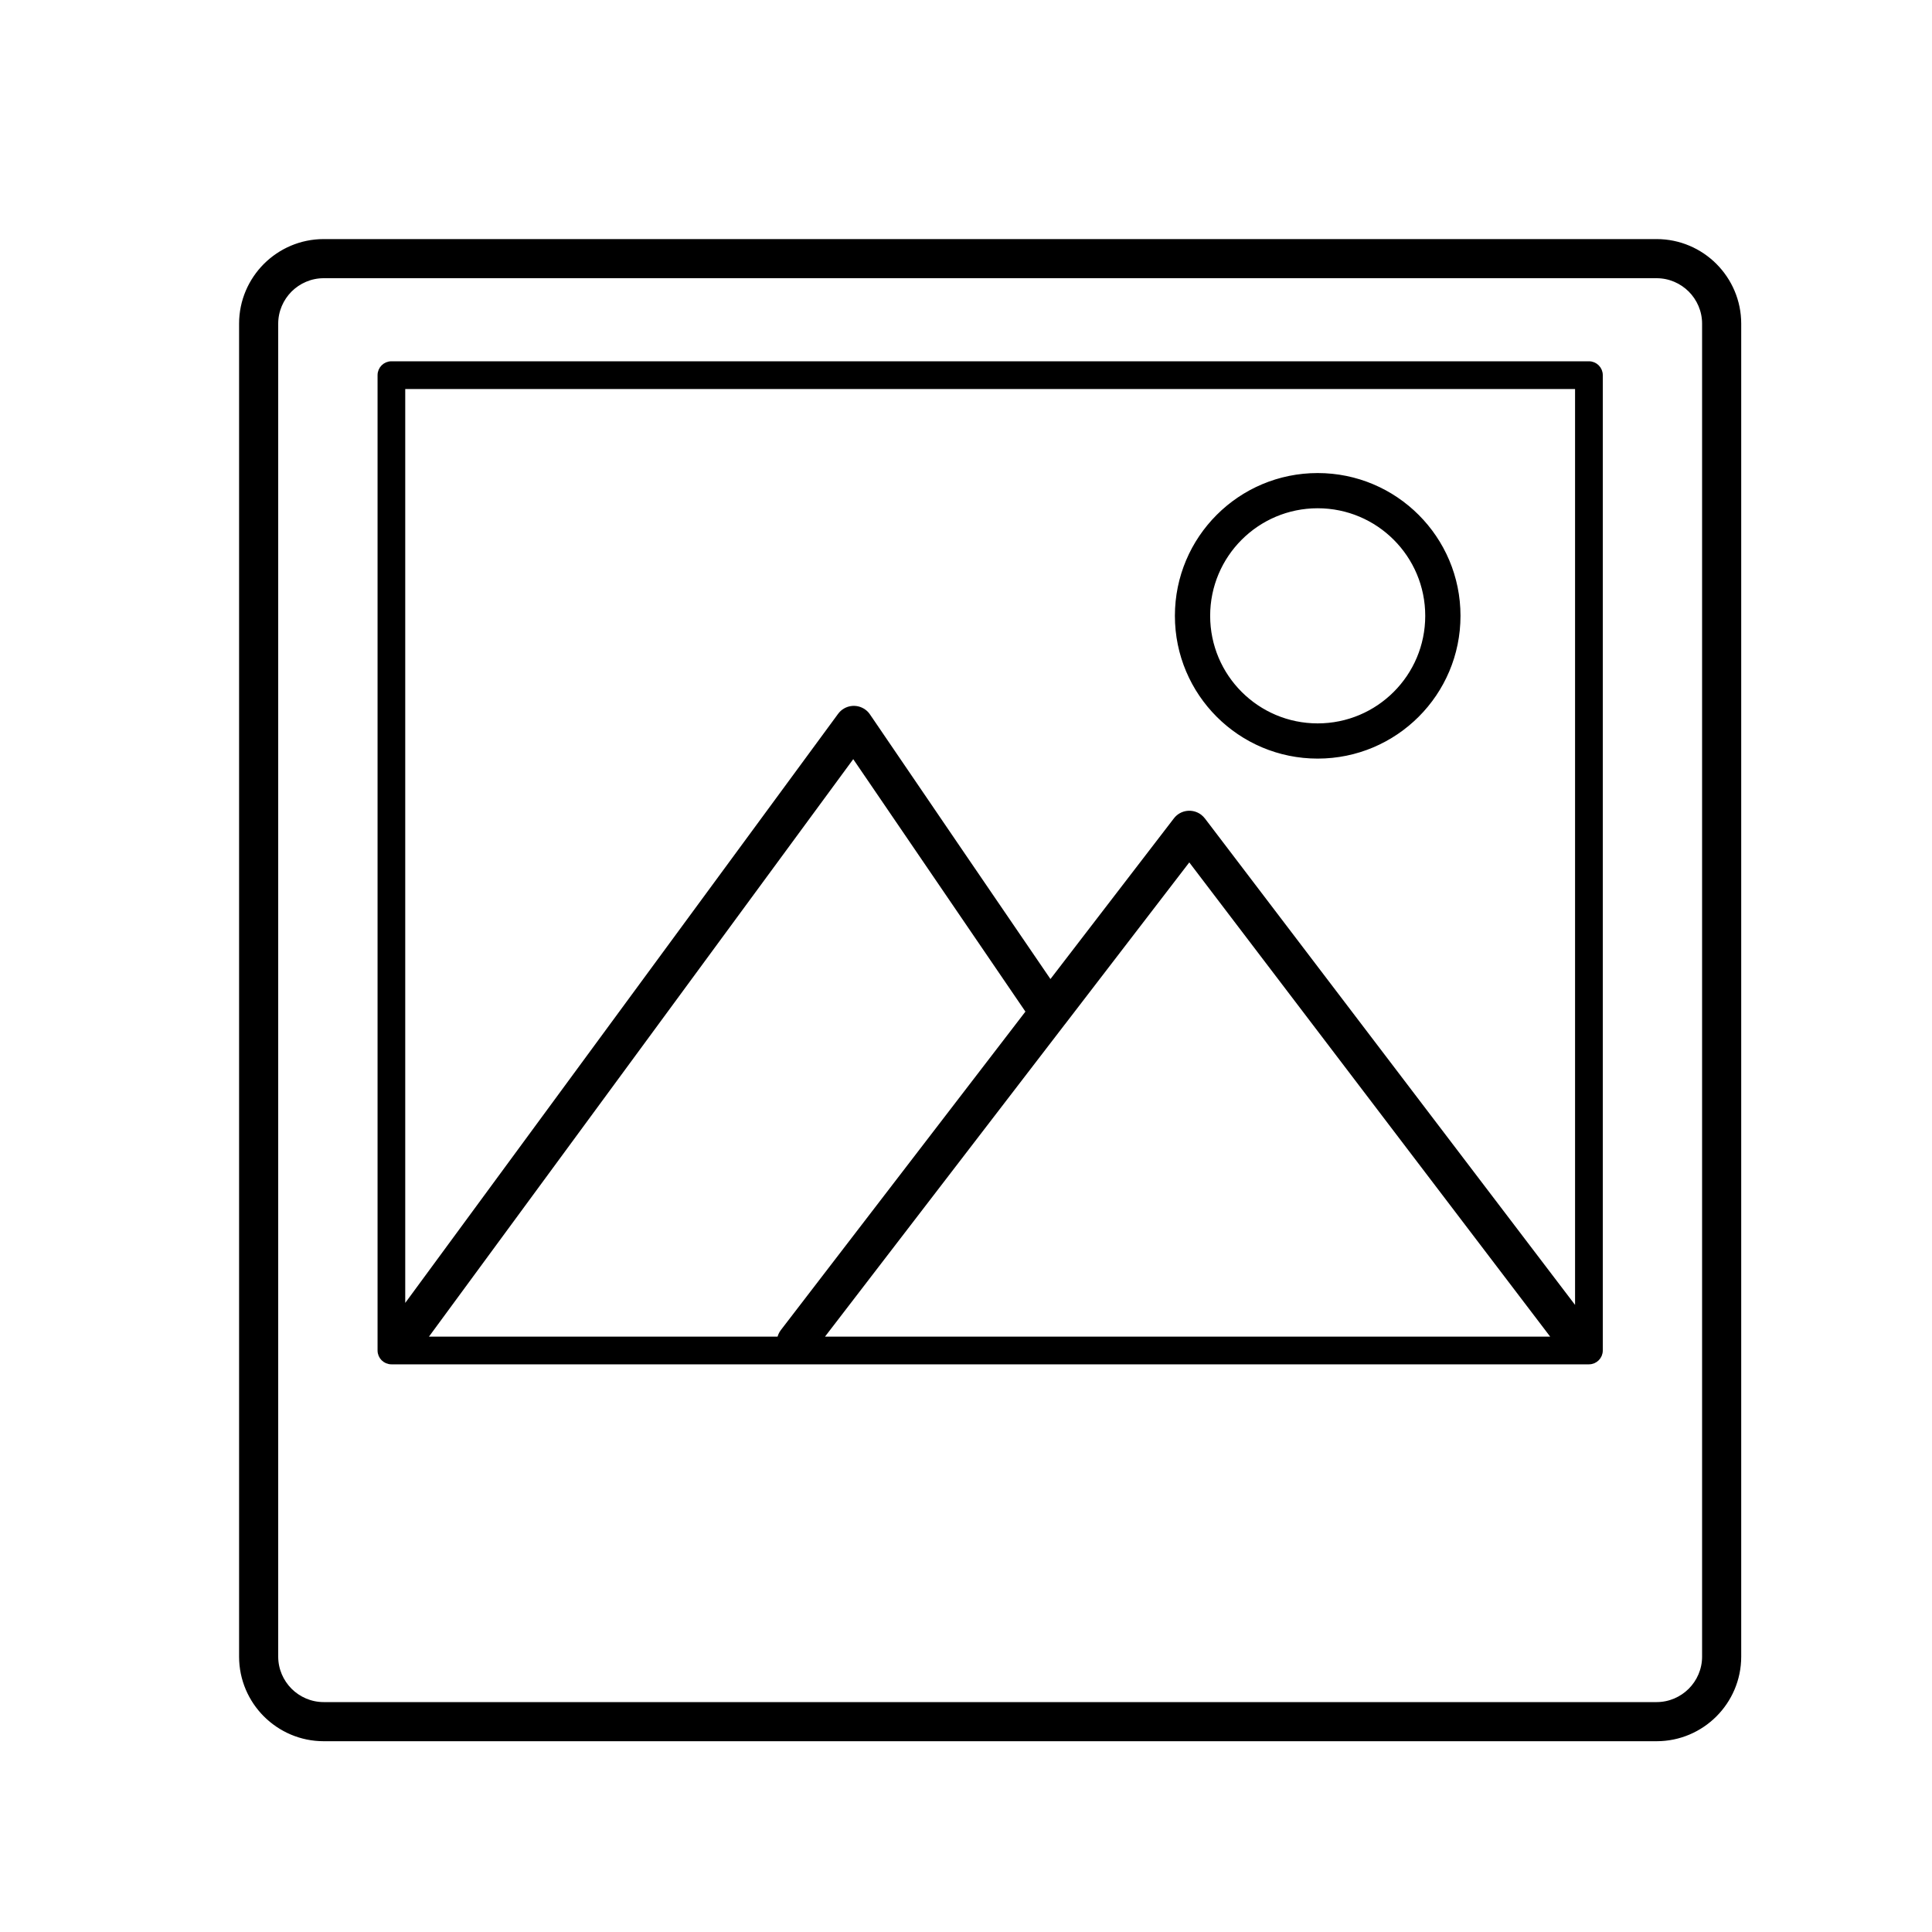 <svg width="40" height="40" viewBox="0 0 40 40" fill="none" xmlns="http://www.w3.org/2000/svg">
<path d="M8.104 7.53H32.897C33.028 7.53 33.134 7.636 33.134 7.767V27.96C33.134 28.091 33.028 28.197 32.897 28.197H8.104C7.973 28.197 7.867 28.091 7.867 27.96V7.767C7.867 7.636 7.973 7.53 8.104 7.53ZM32.66 8.004H8.34V27.128L17.392 14.809C17.508 14.651 17.729 14.617 17.887 14.733C17.921 14.757 17.948 14.786 17.97 14.819C19.225 16.666 20.487 18.51 21.746 20.355L24.343 16.975C24.461 16.819 24.683 16.79 24.839 16.908C24.866 16.929 24.89 16.954 24.91 16.98L32.66 27.165V8.004ZM8.782 27.724H16.139C16.148 27.668 16.171 27.614 16.207 27.567L21.292 20.946L17.667 15.631L8.782 27.724ZM16.979 27.724H32.196L24.623 17.773L22.017 21.166C22.013 21.171 22.008 21.177 22.004 21.182L16.979 27.724ZM6.701 5H34.299C34.767 5 35.193 5.191 35.501 5.499C35.809 5.808 36 6.233 36 6.701V34.299C36 34.767 35.809 35.193 35.501 35.501C35.193 35.809 34.767 36 34.299 36H6.701C6.233 36 5.808 35.809 5.499 35.501C5.191 35.193 5 34.767 5 34.299V6.701C5 6.233 5.191 5.808 5.499 5.499C5.808 5.191 6.233 5 6.701 5ZM34.299 5.71H6.701C6.429 5.71 6.181 5.822 6.001 6.001C5.822 6.181 5.71 6.429 5.71 6.701V34.299C5.71 34.571 5.822 34.819 6.001 34.999C6.181 35.178 6.429 35.29 6.701 35.29H34.299C34.571 35.29 34.819 35.178 34.999 34.999C35.178 34.819 35.29 34.571 35.29 34.299V6.701C35.29 6.429 35.178 6.181 34.999 6.001C34.819 5.822 34.571 5.71 34.299 5.71Z" fill="black" stroke="black" stroke-width="0.1"/>
<path fill-rule="evenodd" clip-rule="evenodd" d="M27.281 15.027C28.539 15.027 29.558 14.007 29.558 12.75C29.558 11.493 28.539 10.473 27.281 10.473C26.024 10.473 25.005 11.493 25.005 12.75C25.005 14.007 26.024 15.027 27.281 15.027ZM27.281 15.656C28.886 15.656 30.188 14.355 30.188 12.75C30.188 11.145 28.886 9.844 27.281 9.844C25.676 9.844 24.375 11.145 24.375 12.75C24.375 14.355 25.676 15.656 27.281 15.656Z" fill="black" stroke="black" stroke-width="0.1"/>
</svg>
